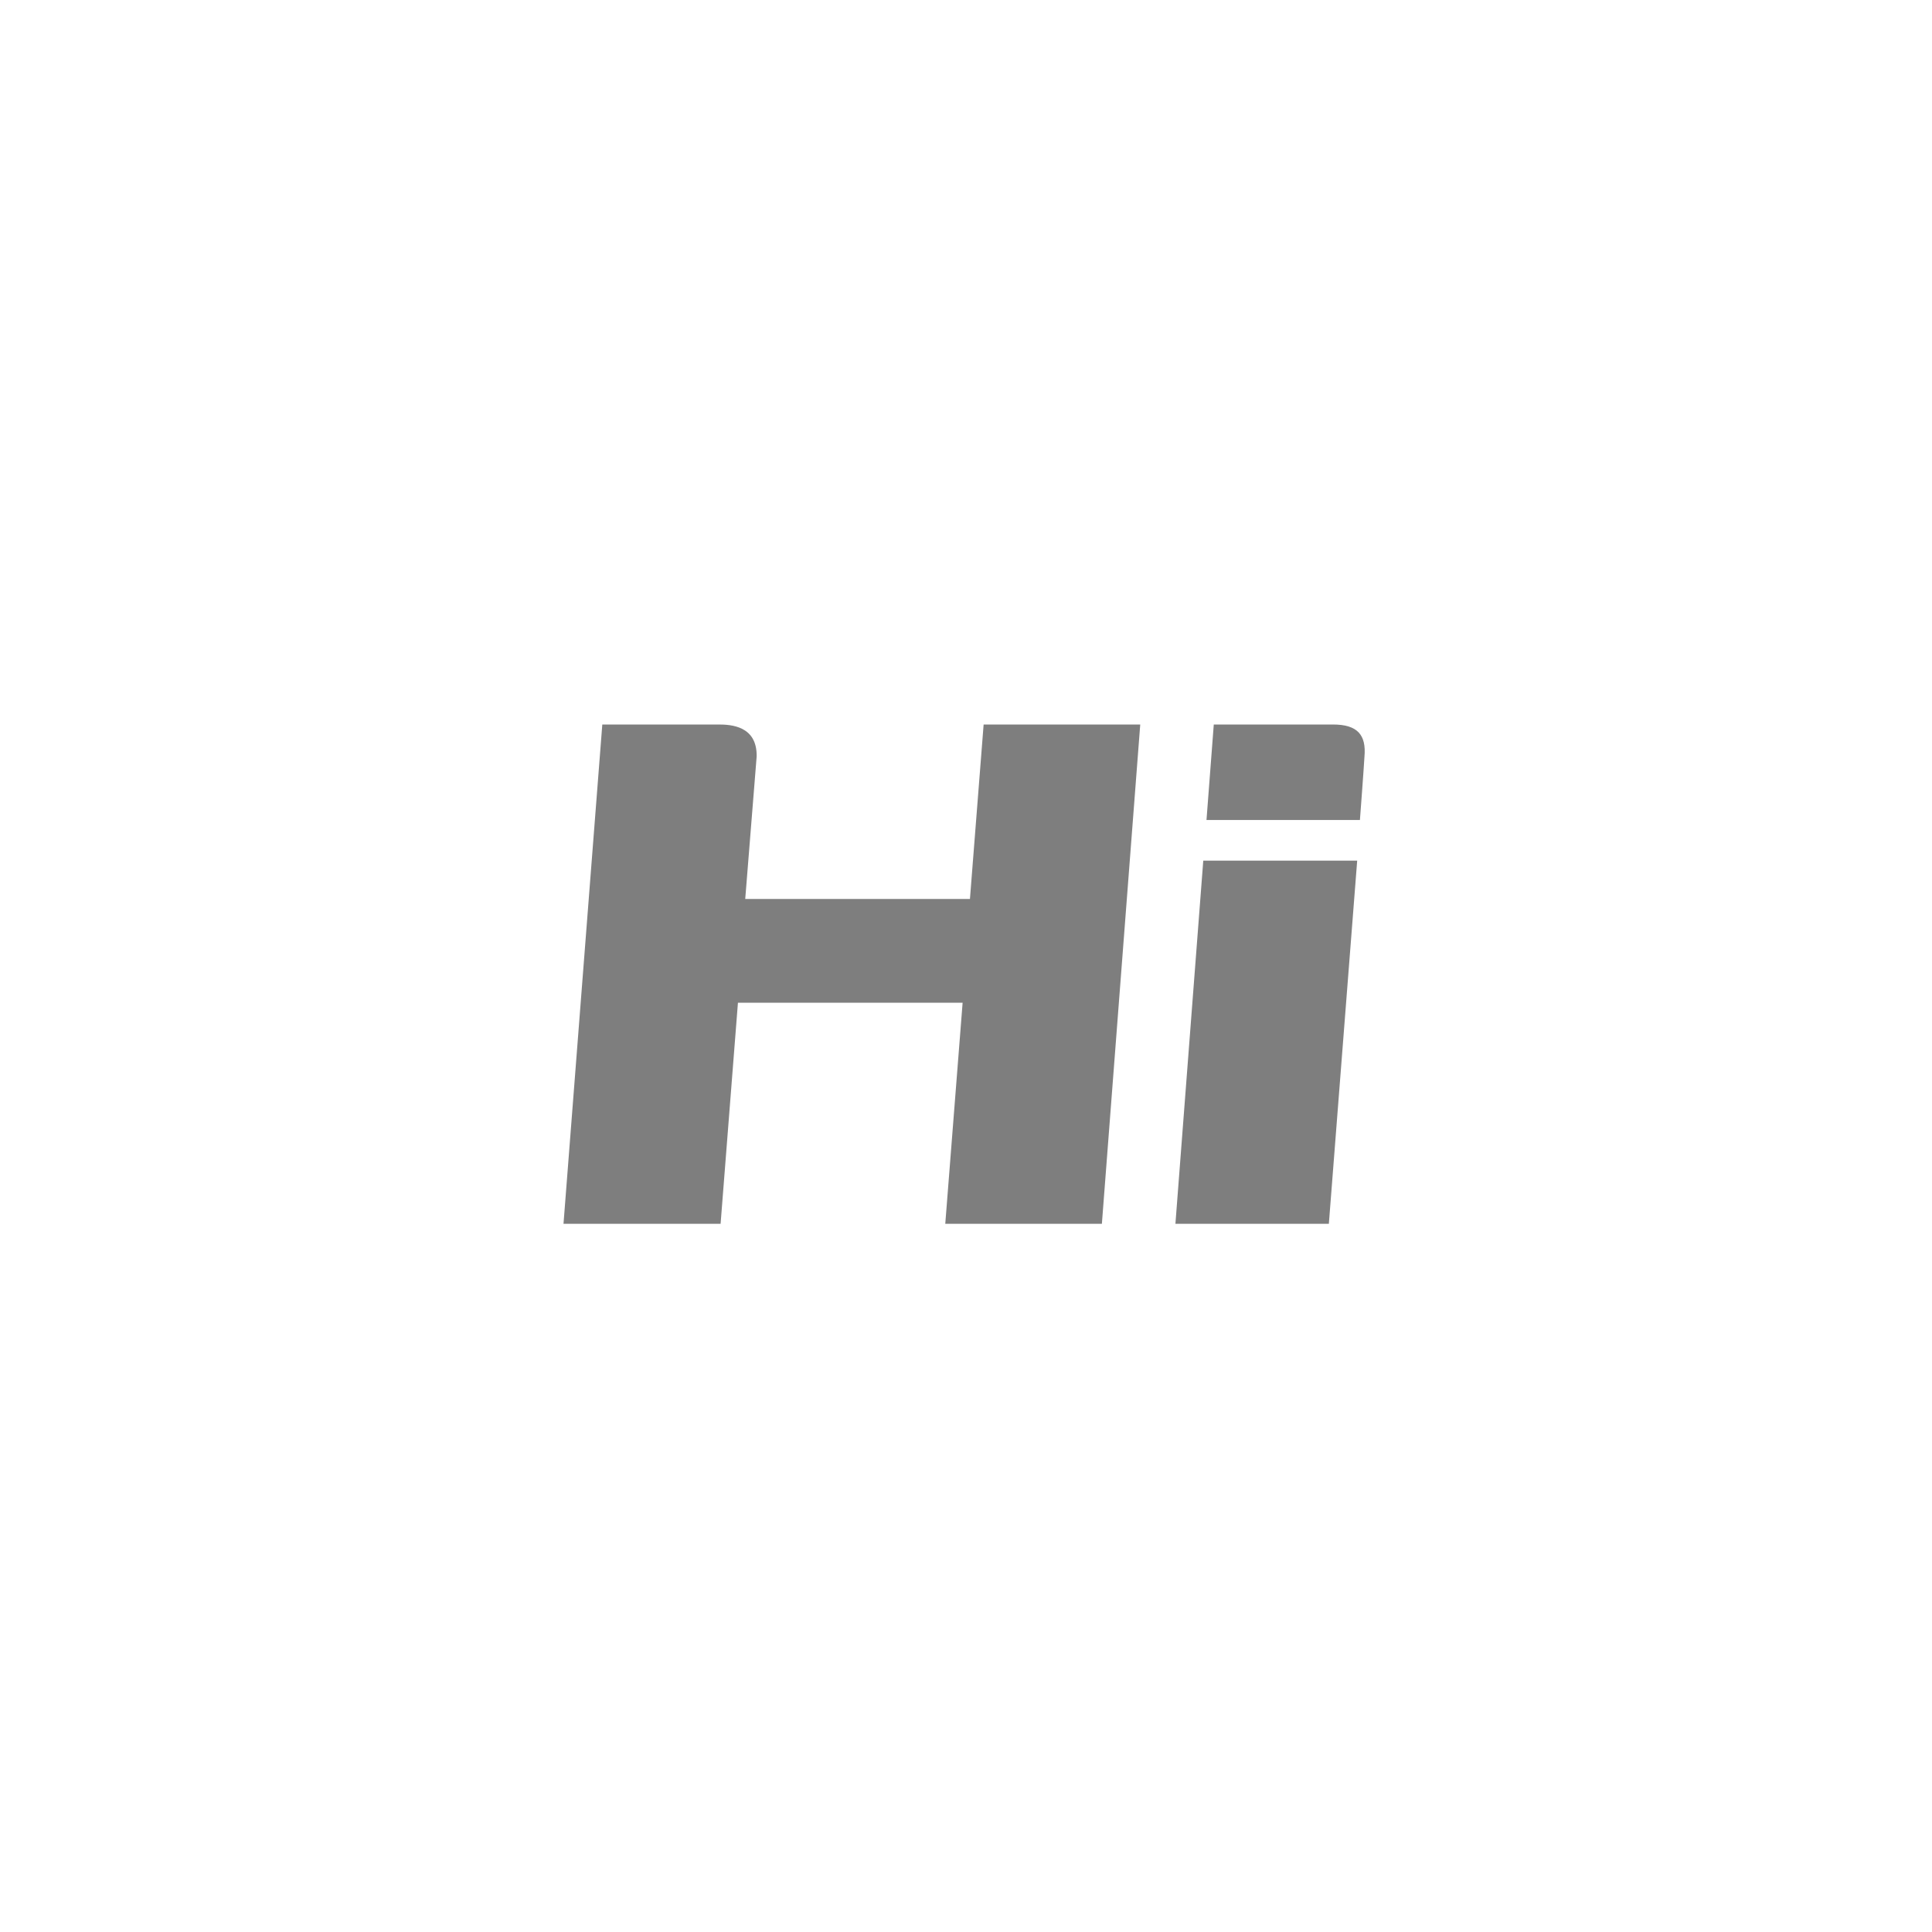 <svg width="48" height="48" viewBox="0 0 48 48" fill="none" xmlns="http://www.w3.org/2000/svg">
<path d="M28.329 18L27.376 30.405H23.485L23.916 24.912H18.334L17.903 30.405H14L14.964 18H17.846C18.164 18 18.811 18.034 18.799 18.794L18.515 22.335H24.098L24.438 18L28.329 18Z" fill="#7E7E7E"/>
<path d="M33.117 18C33.73 18 33.946 18.261 33.9 18.794C33.889 19.021 33.787 20.372 33.787 20.372H29.975L30.156 18H33.117ZM33.719 21.382L33.015 30.405H29.203L29.895 21.382H33.719Z" fill="#7E7E7E"/>
</svg>
